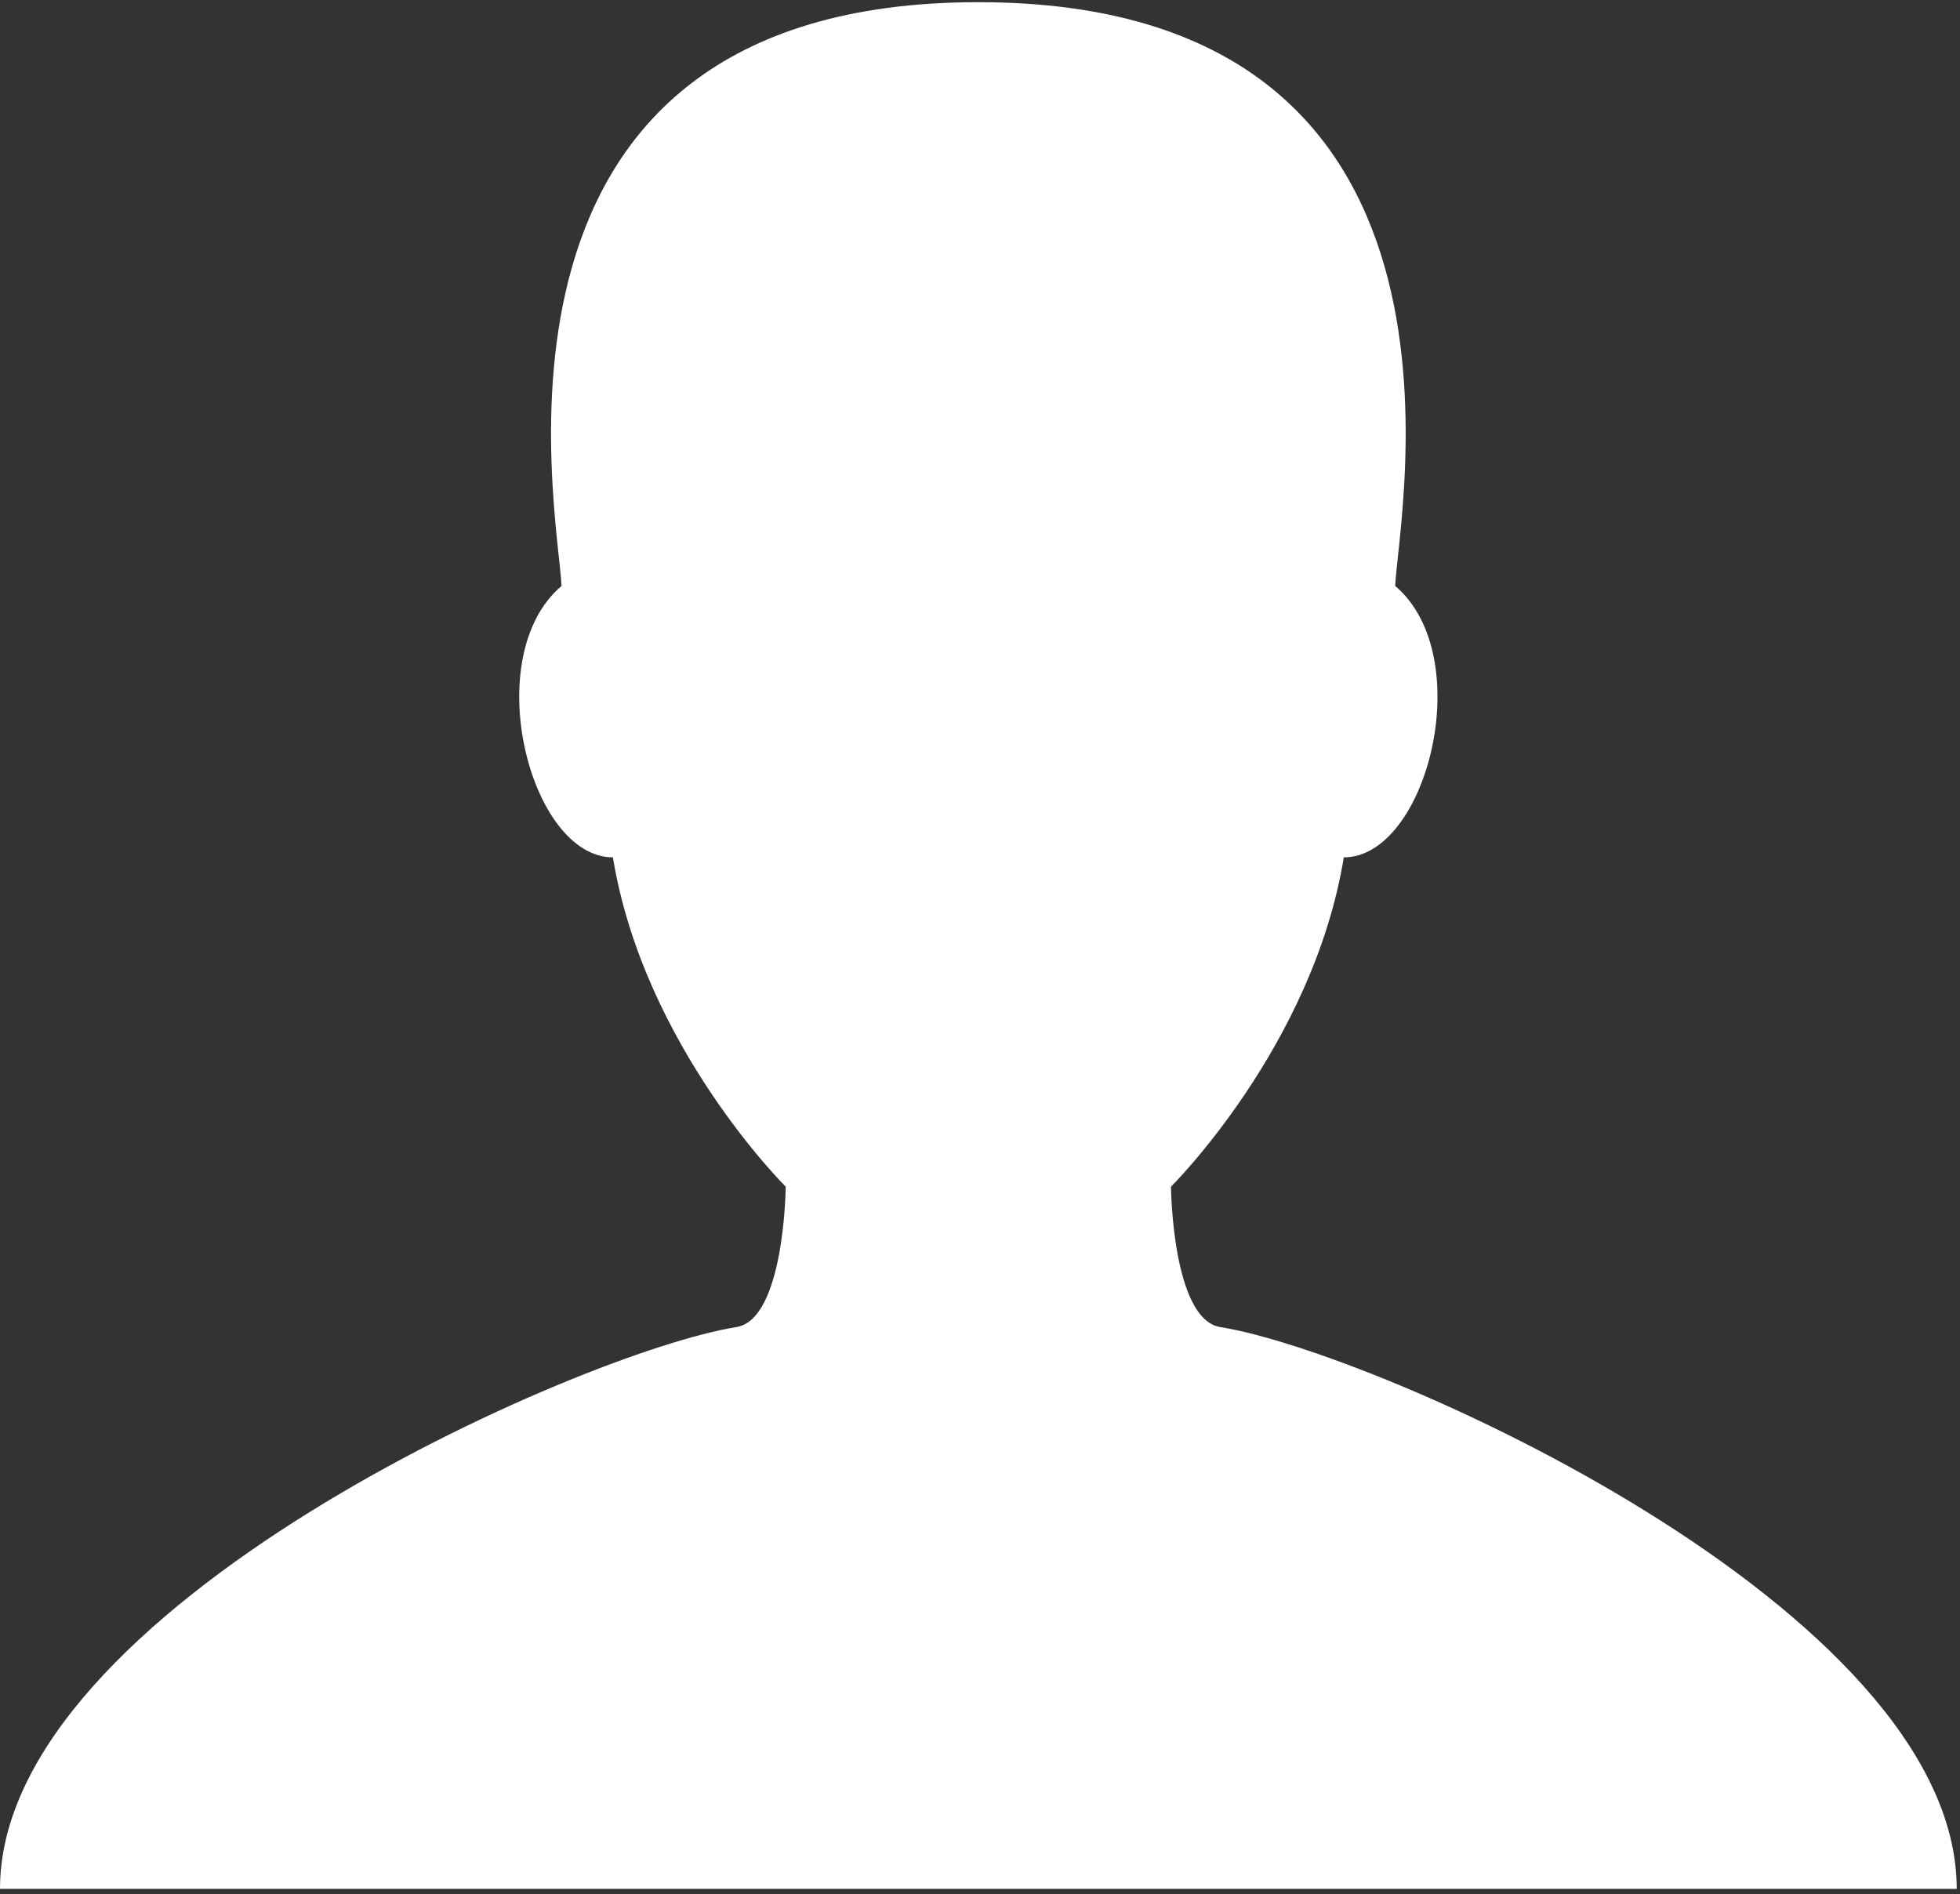 <?xml version="1.0" encoding="UTF-8" standalone="no"?><!DOCTYPE svg PUBLIC "-//W3C//DTD SVG 1.1//EN" "http://www.w3.org/Graphics/SVG/1.1/DTD/svg11.dtd"><svg width="100%" height="100%" viewBox="0 0 359 347" version="1.1" xmlns="http://www.w3.org/2000/svg" xmlns:xlink="http://www.w3.org/1999/xlink" xml:space="preserve" xmlns:serif="http://www.serif.com/" style="fill-rule:evenodd;clip-rule:evenodd;stroke-linejoin:round;stroke-miterlimit:1.414;"><rect x="0" y="0" width="359" height="347" fill="#333333" stroke="none"/><g><path d="M223.531,243.095c-8.843,-1.406 -9.047,-25.726 -9.047,-25.726c0,0 25.989,-25.727 31.653,-60.321c15.234,0 24.644,-36.777 9.406,-49.718c0.637,-13.621 19.586,-106.93 -76.344,-106.93c-95.929,0 -76.98,93.309 -76.344,106.93c-15.238,12.941 -5.828,49.718 9.407,49.718c5.664,34.594 31.652,60.321 31.652,60.321c0,0 -0.203,24.32 -9.047,25.726c-28.488,4.532 -134.867,51.453 -134.867,102.907l358.398,0c0,-51.454 -106.378,-98.375 -134.867,-102.907Z" style="fill:#fff;fill-rule:nonzero;"/></g></svg>